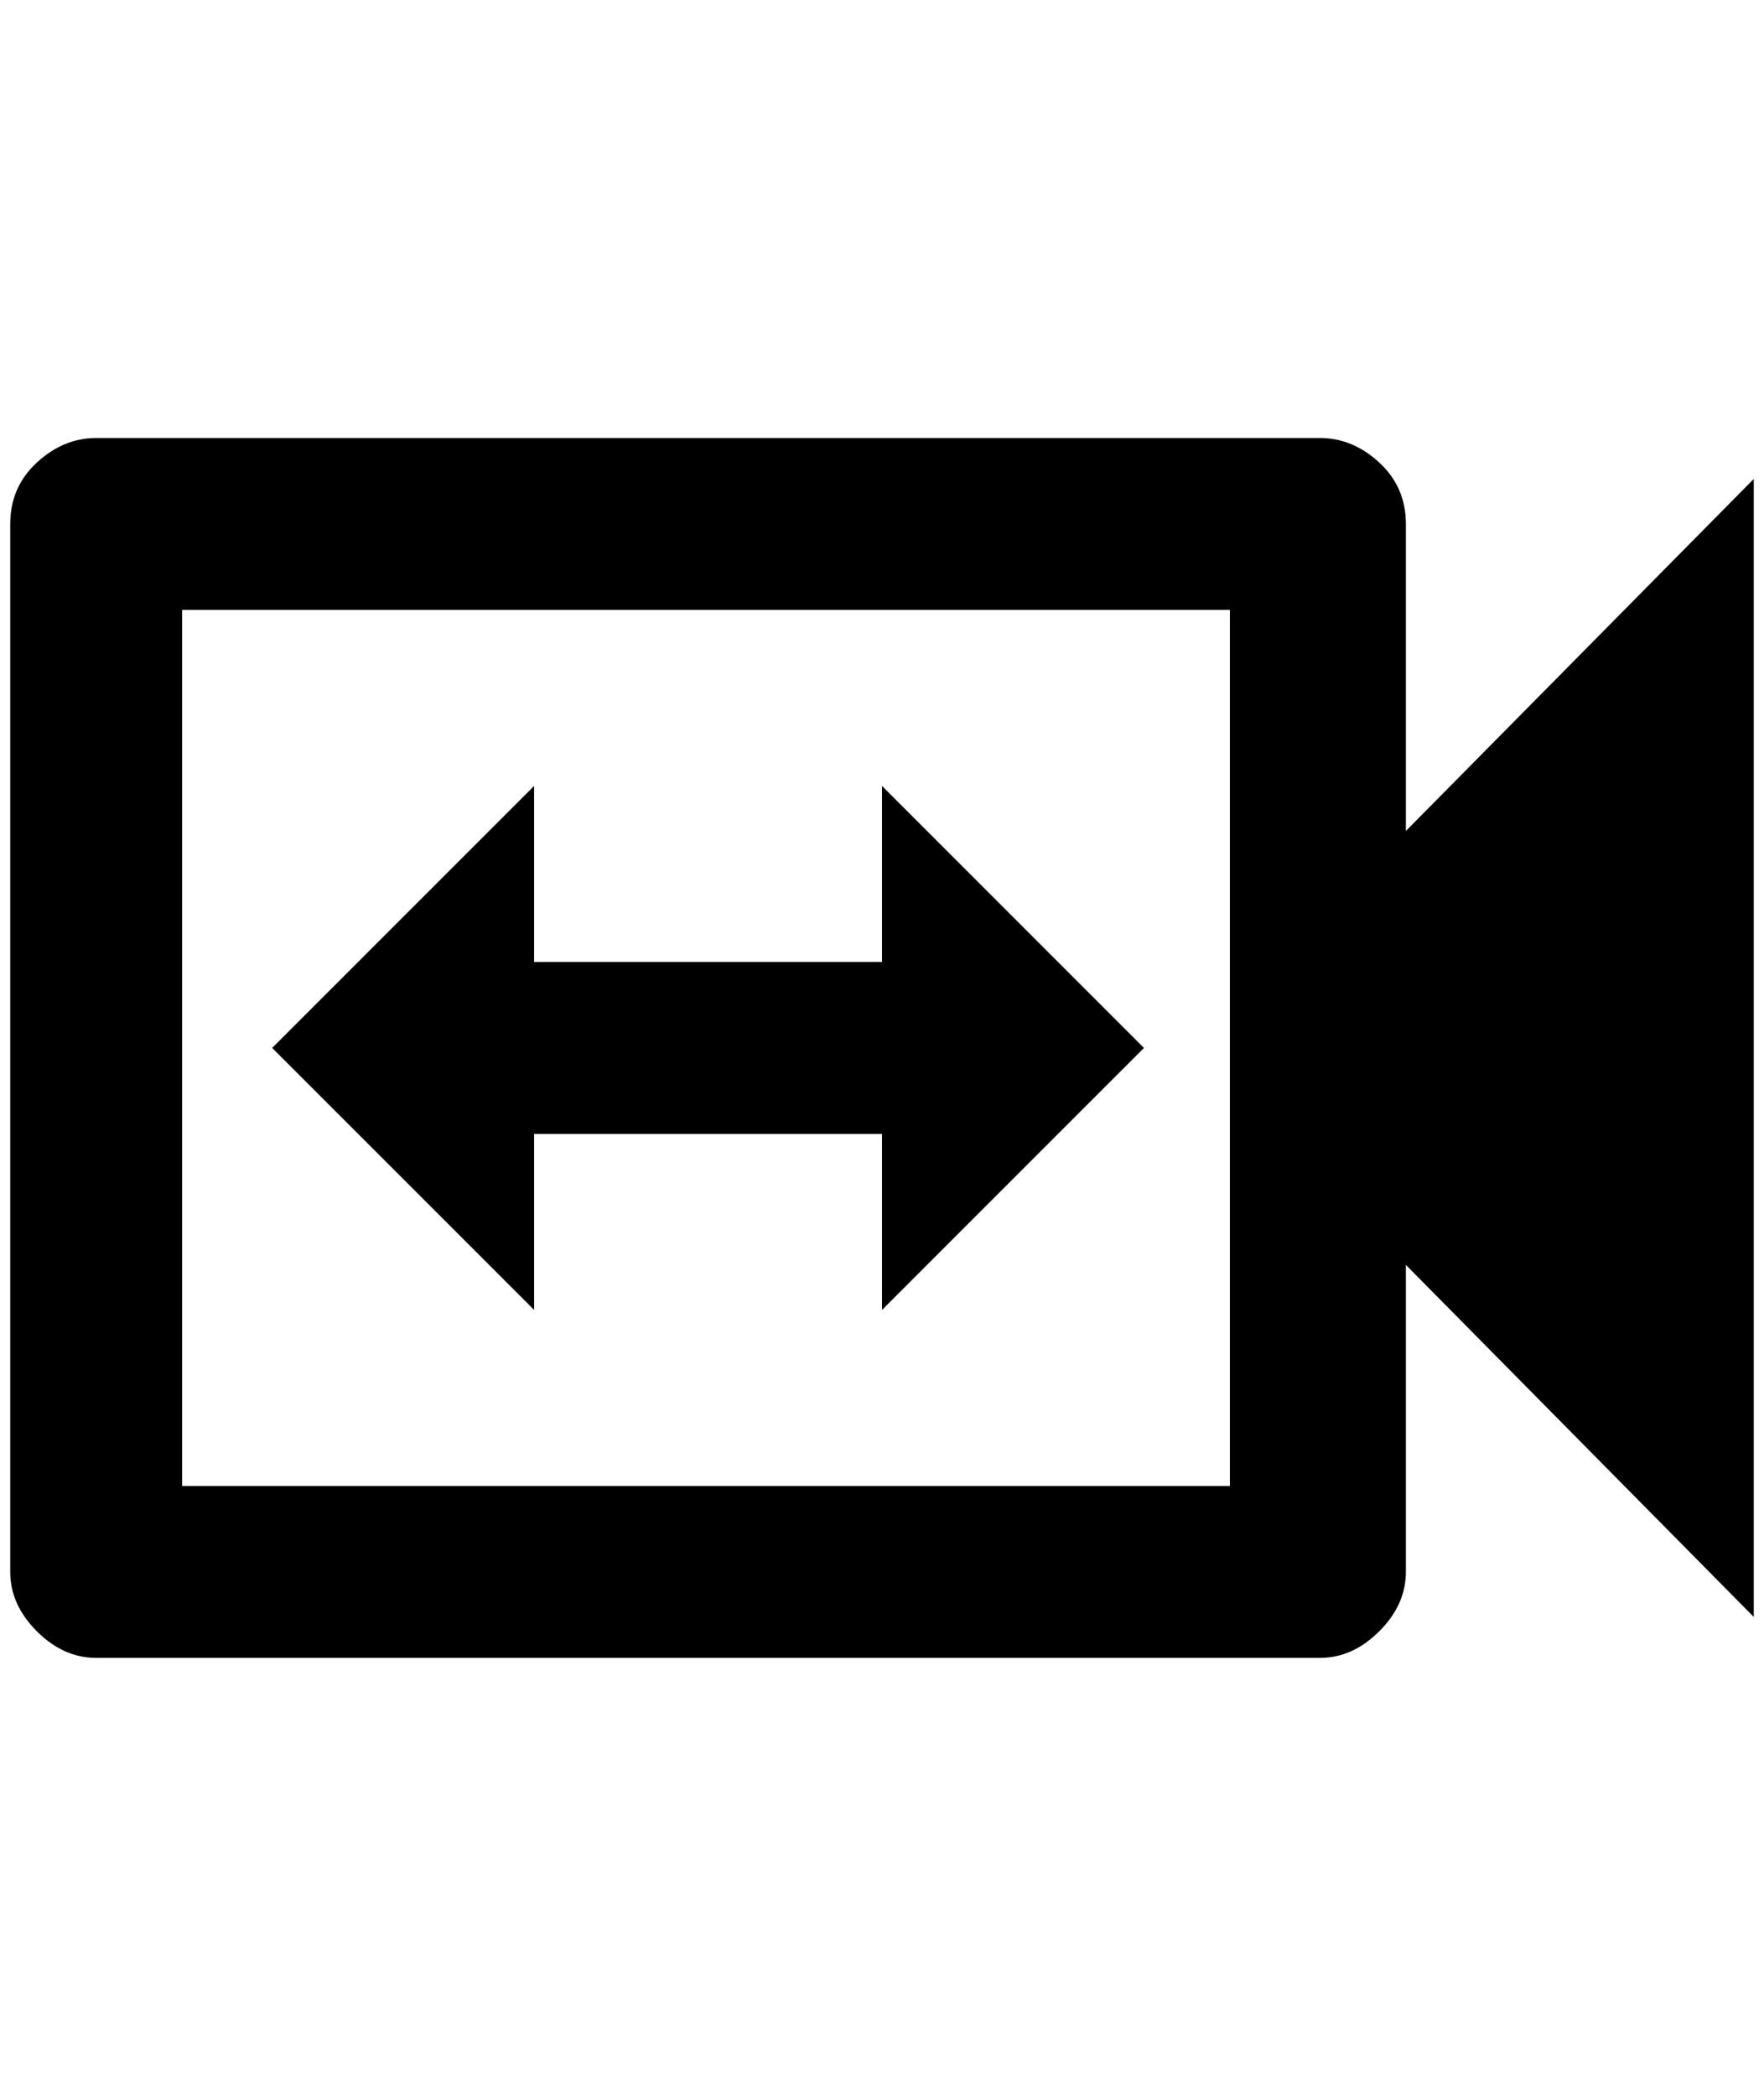 <?xml version="1.0" standalone="no"?>
<!DOCTYPE svg PUBLIC "-//W3C//DTD SVG 1.1//EN" "http://www.w3.org/Graphics/SVG/1.1/DTD/svg11.dtd" >
<svg xmlns="http://www.w3.org/2000/svg" xmlns:xlink="http://www.w3.org/1999/xlink" version="1.1" viewBox="-10 0 1724 2048">
   <path fill="currentColor"
d="M512 1108h340v172l256 -256l-256 -256v172h-340v-172l-256 256l256 256v-172zM1364 812v-300q0 -36 -26 -60t-58 -24h-1196q-32 0 -58 24t-26 60v1024q0 32 26 58t58 26h1196q32 0 58 -26t26 -58v-300l340 344v-1112zM1192 1452h-1024v-856h1024v856z" />
</svg>
